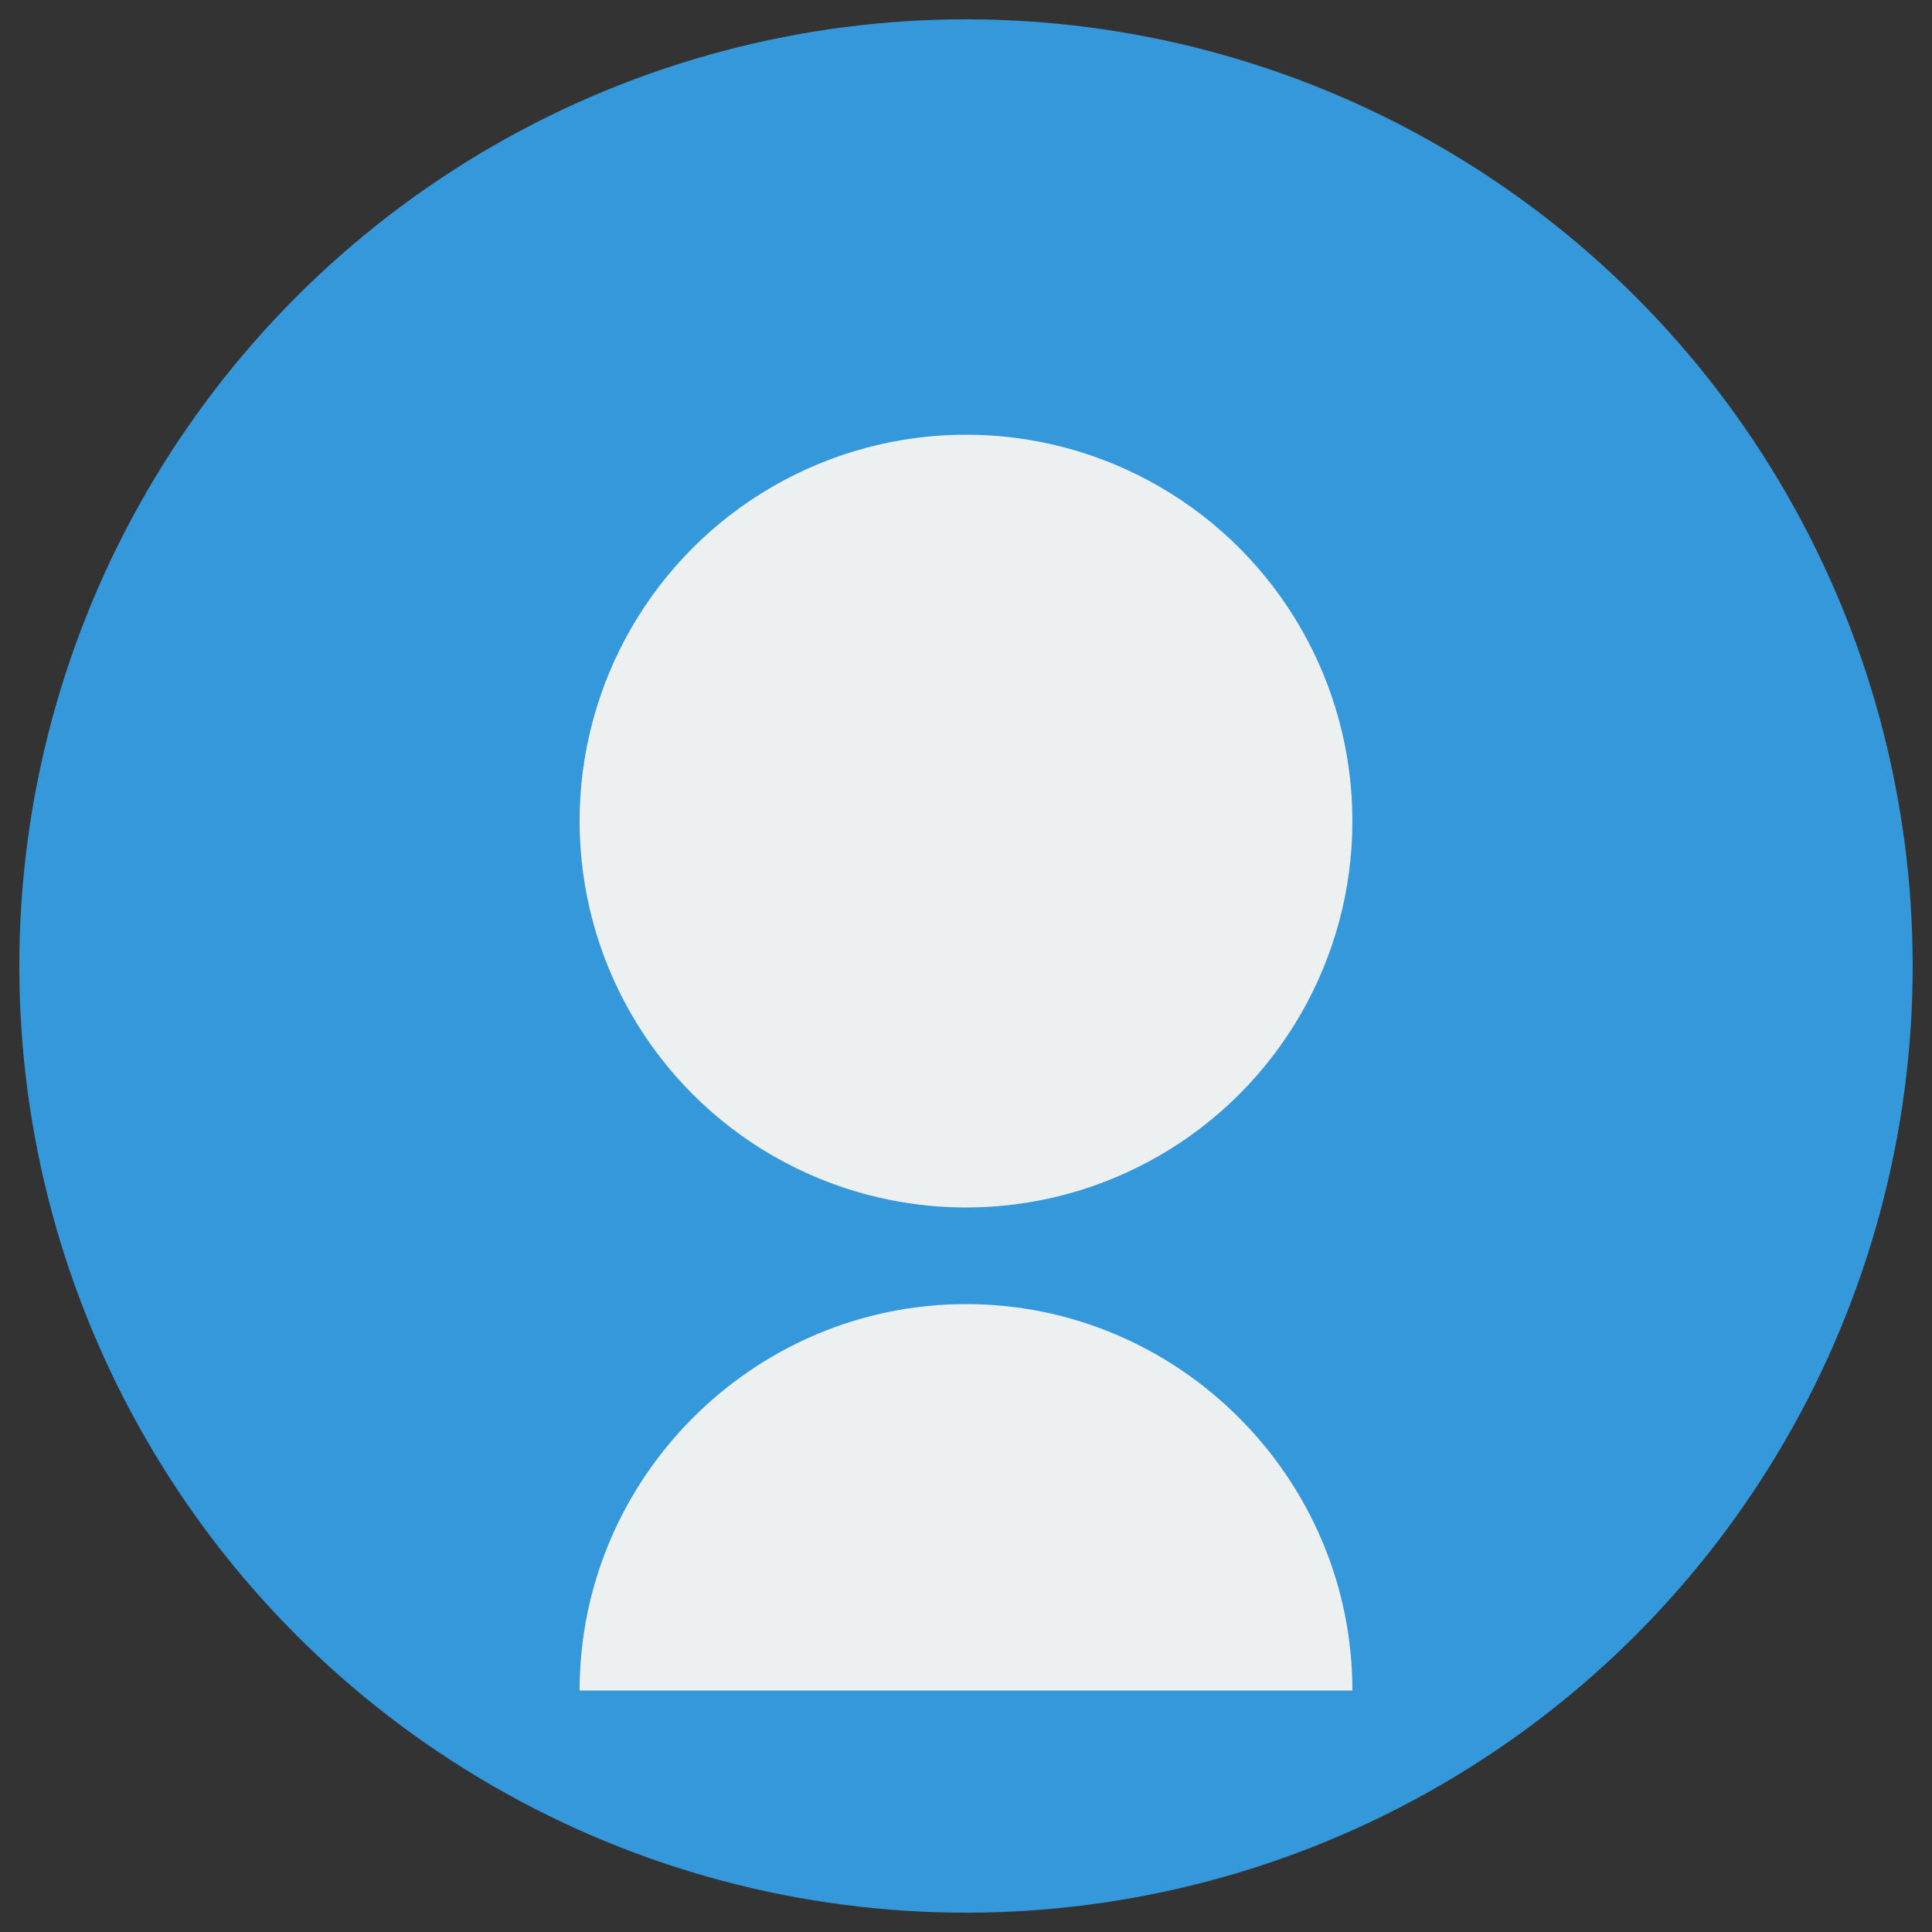 <svg xmlns="http://www.w3.org/2000/svg" width="200" height="200" viewBox="0 0 200 200">
  <rect x="0" y="0" width="200" height="200" fill="#333333" stroke="none"/>
  <circle cx="100" cy="100" r="98" fill="#3498db" />
  <circle cx="100" cy="85" r="40" fill="#ecf0f1" />
  <path d="M100 135c-22 0-40 18-40 40h80c0-22-18-40-40-40z" fill="#ecf0f1" />
</svg>
